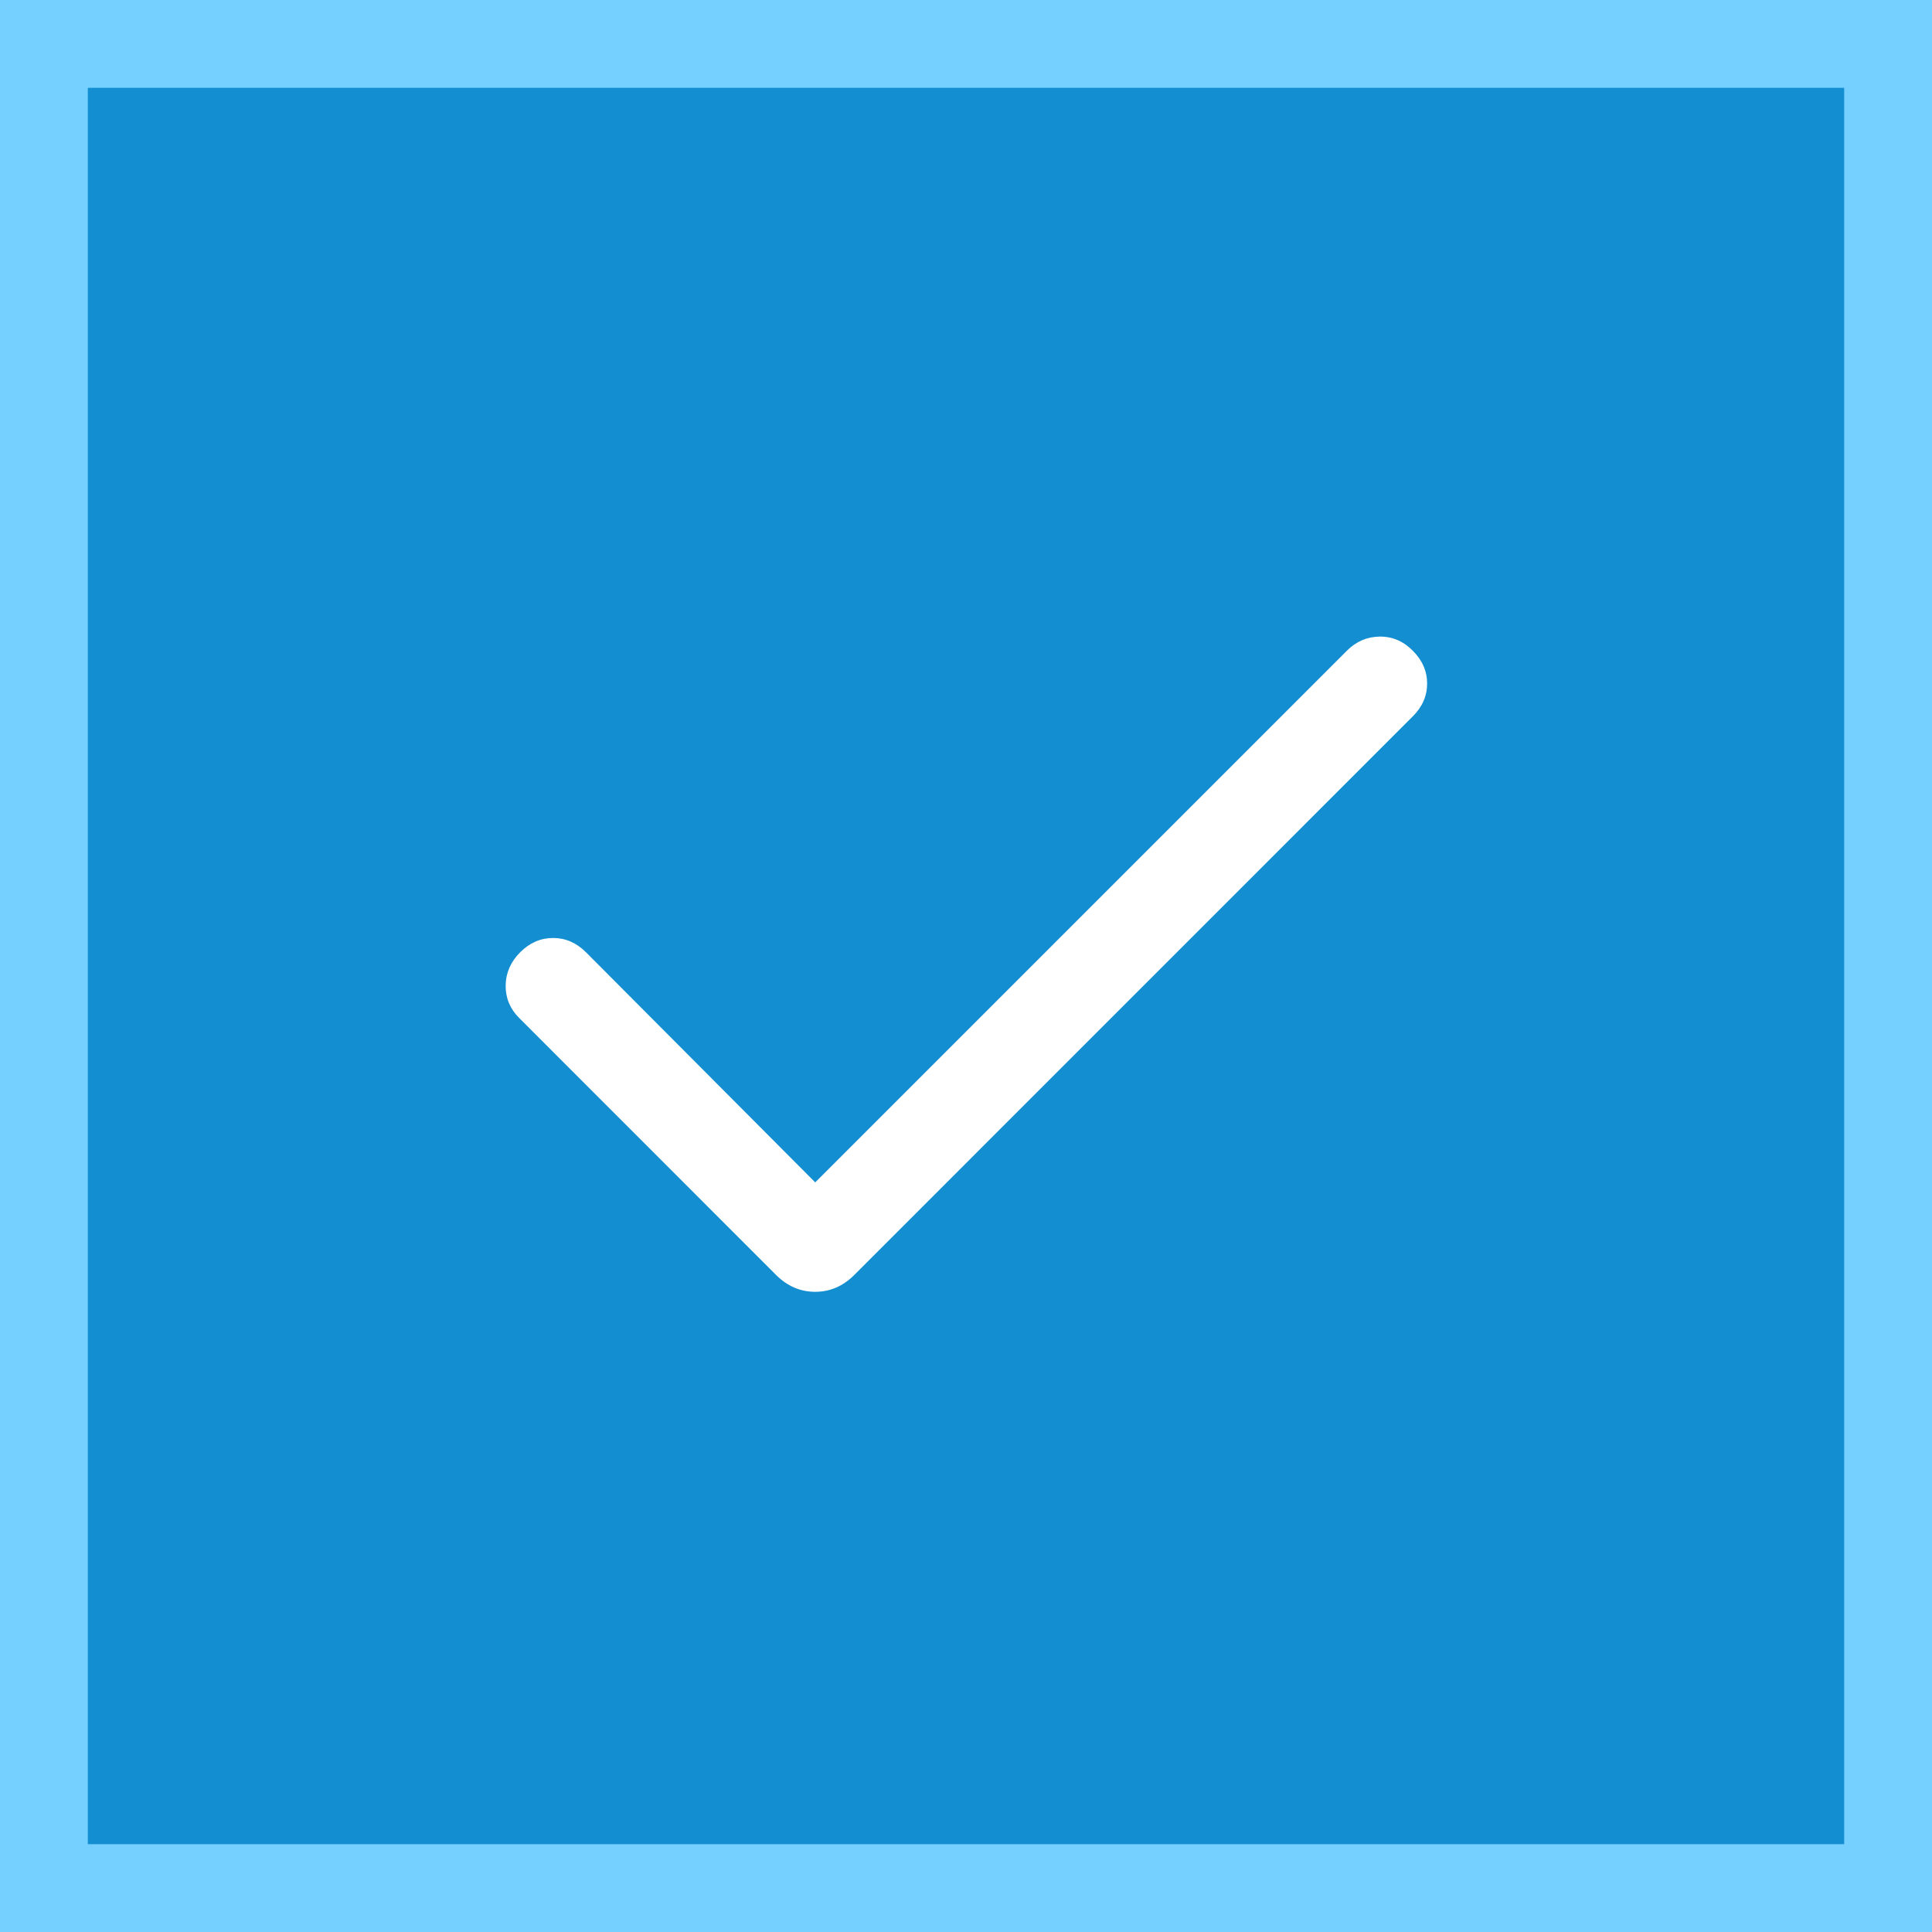 <svg width="22" height="22" viewBox="0 0 22 22" fill="none" xmlns="http://www.w3.org/2000/svg">
<rect x="0" y="0" width="22" height="22" fill="#333333" stroke="none"/>
<rect x="0.5" y="0.5" width="21" height="21" fill="#138ED1" stroke="#75CFFF"/>
<mask id="mask0_1_123" style="mask-type:alpha" maskUnits="userSpaceOnUse" x="2" y="2" width="18" height="18">
<rect x="2.588" y="2.588" width="16.823" height="16.823" fill="#D9D9D9"/>
</mask>
<g mask="url(#mask0_1_123)">
<path d="M9.283 13.464L15.338 7.409C15.442 7.305 15.566 7.251 15.709 7.249C15.853 7.247 15.979 7.3 16.087 7.409C16.196 7.518 16.251 7.642 16.251 7.784C16.251 7.925 16.196 8.05 16.087 8.158L9.726 14.52C9.599 14.646 9.452 14.71 9.283 14.71C9.114 14.71 8.966 14.646 8.839 14.52L5.913 11.593C5.808 11.489 5.757 11.365 5.758 11.222C5.76 11.078 5.815 10.952 5.923 10.844C6.032 10.735 6.157 10.681 6.298 10.681C6.439 10.681 6.564 10.735 6.673 10.844L9.283 13.464Z" fill="white"/>
</g>
</svg>
